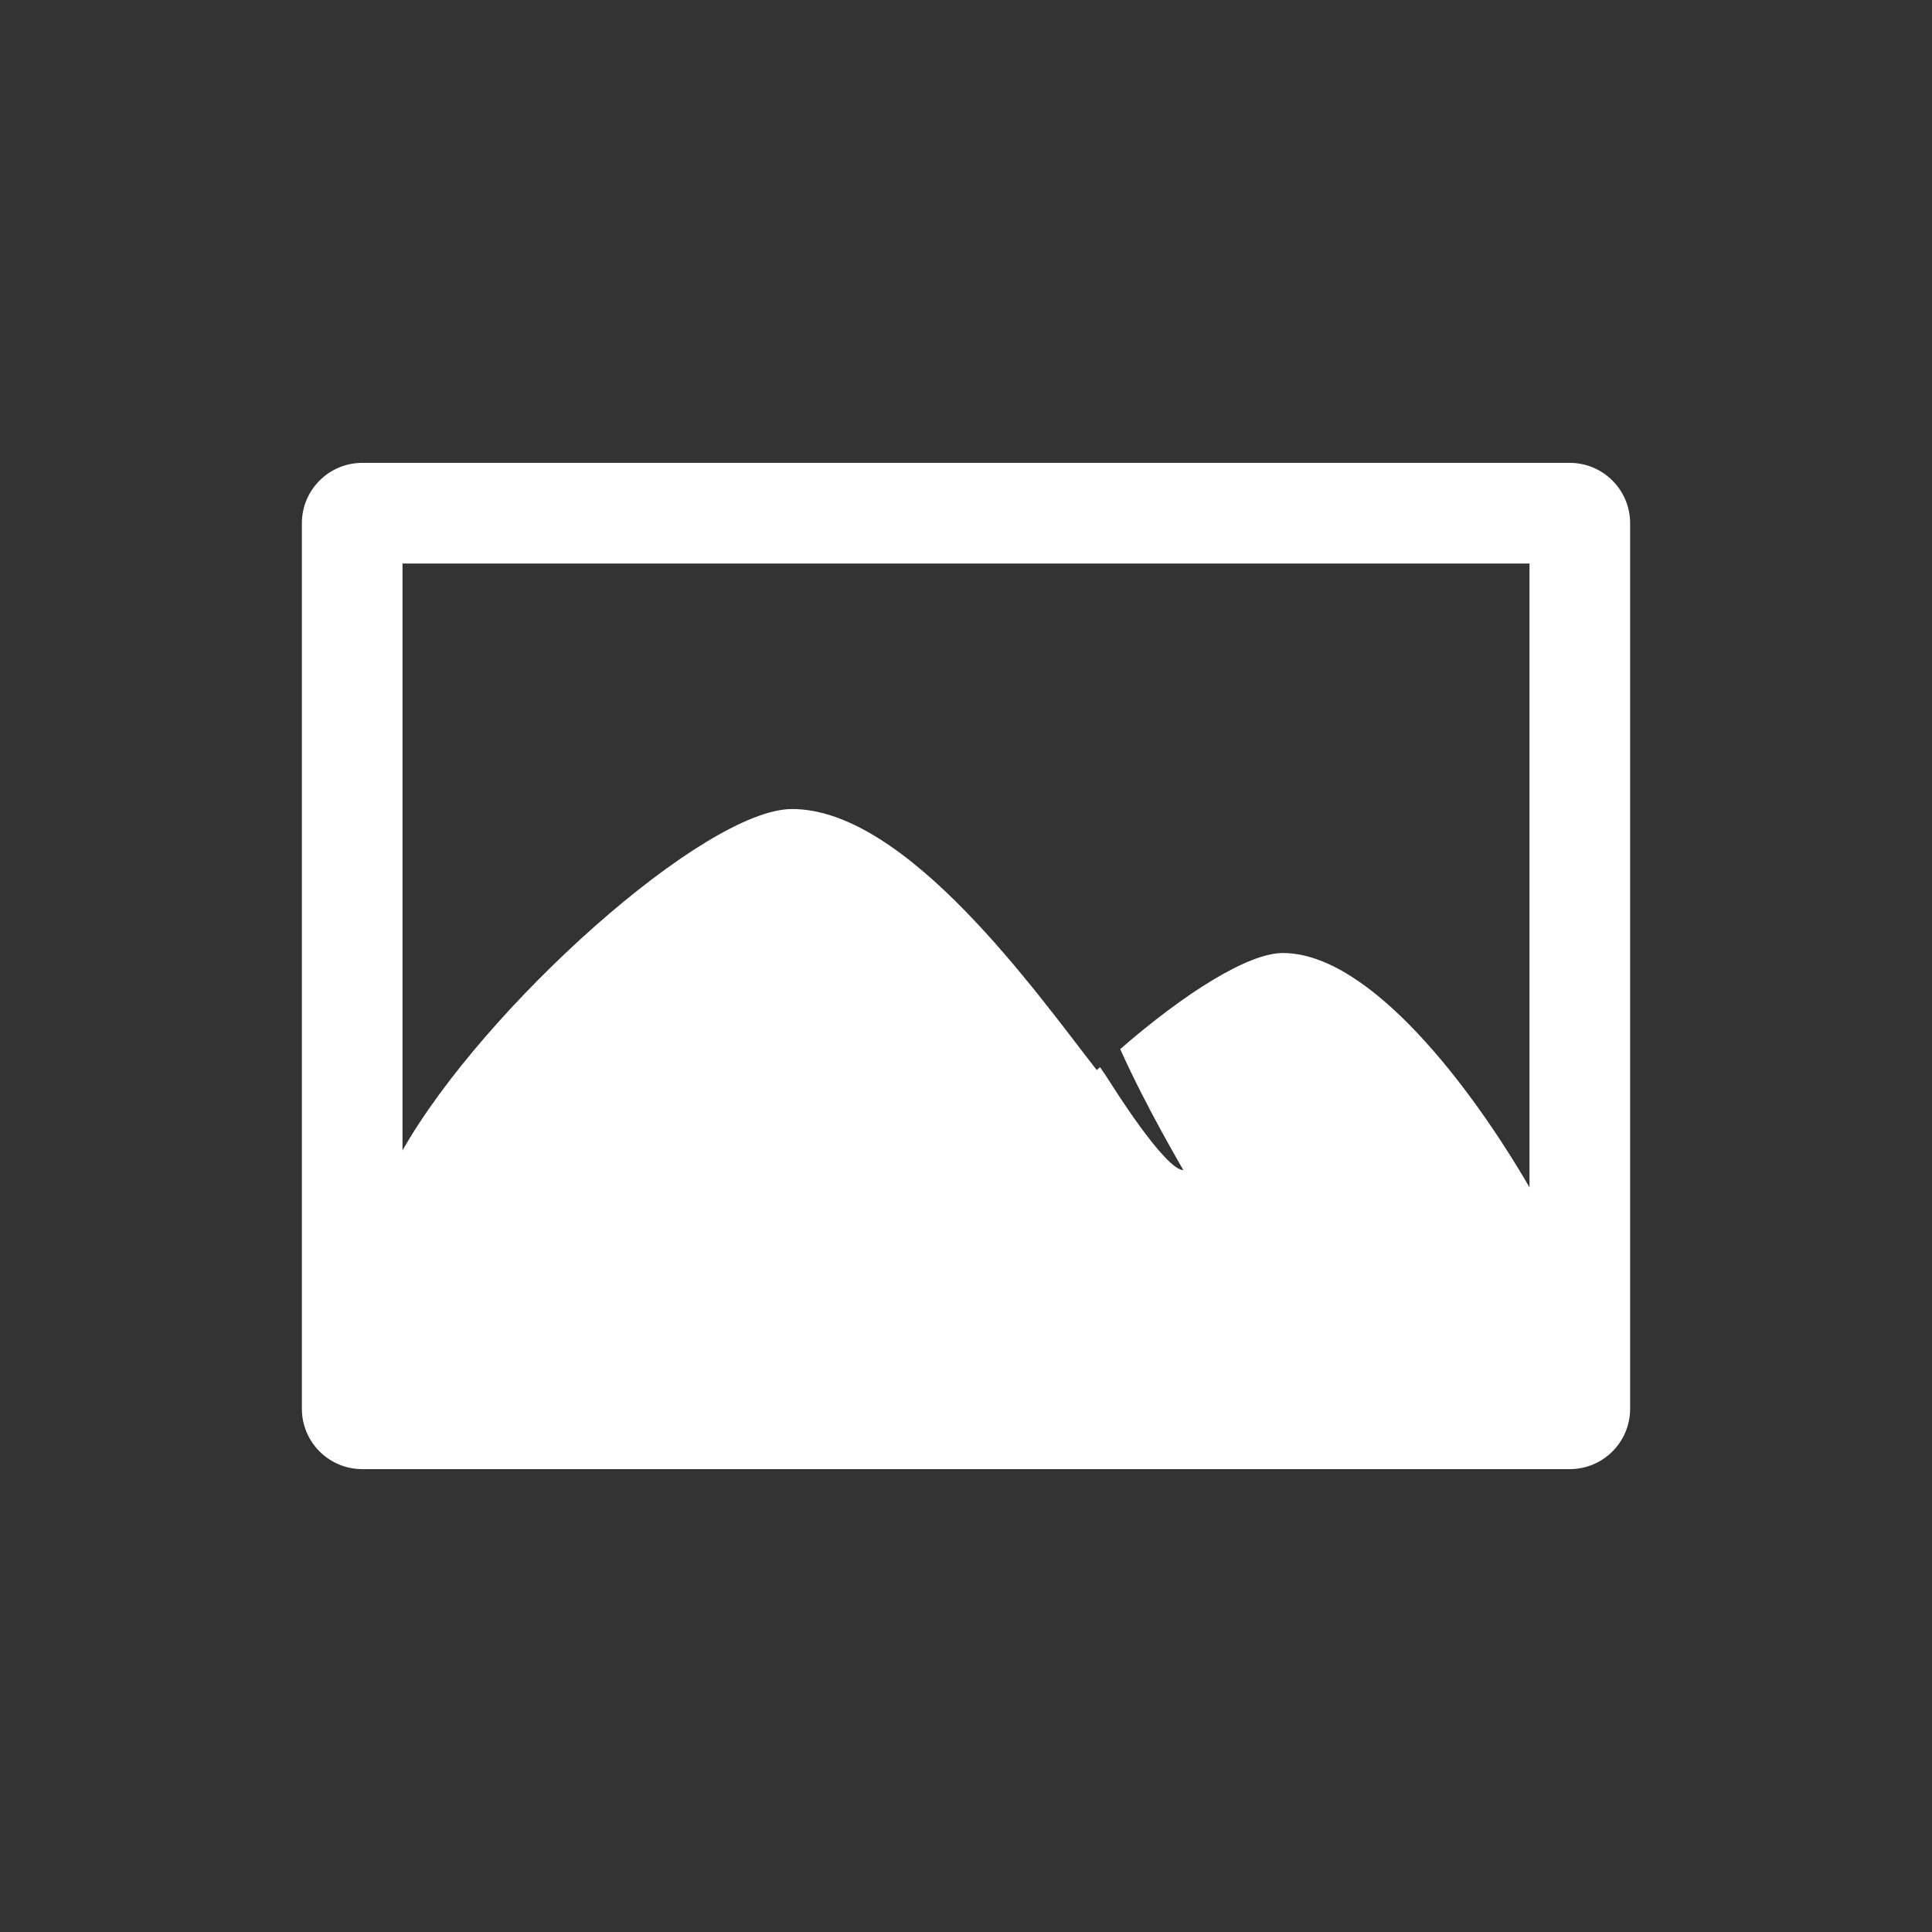<?xml version="1.0" encoding="UTF-8" standalone="no"?>
<svg width="96px" height="96px" viewBox="0 0 96 96" version="1.1" xmlns="http://www.w3.org/2000/svg" xmlns:xlink="http://www.w3.org/1999/xlink" xmlns:sketch="http://www.bohemiancoding.com/sketch/ns">
    <rect x="0" y="0" width="96" height="96" fill="#333333" stroke="none"/>
    <!-- Generator: Sketch 3.3 (11970) - http://www.bohemiancoding.com/sketch -->
    <title>ofm_pic_icon</title>
    <desc>Created with Sketch.</desc>
    <defs></defs>
    <g id="OFM菜单" stroke="none" stroke-width="1" fill="none" fill-rule="evenodd" sketch:type="MSPage">
        <g id="ofm_pic_icon" sketch:type="MSArtboardGroup" fill="#FFFFFF">
            <path d="M78,23 L18,23 C16.344,23 15,24.343 15,26 L15,70 C15,71.657 16.344,73 18,73 L78,73 C79.656,73 81,71.657 81,70 L81,26 C81,24.343 79.656,23 78,23 Z M76,59 C73.152,54.088 68.083,47.355 63.744,47.355 C62.005,47.355 58.828,49.377 55.663,52.129 C56.991,55.098 58.811,58.141 58.8,58.141 C57.888,58.141 55.199,53.835 55.199,53.835 C55.026,53.56 54.844,53.29 54.659,53.026 C54.605,53.075 54.552,53.124 54.498,53.173 C51.521,49.358 45.061,40.2 39.359,40.2 C35.016,40.2 24.034,50.065 20,57.164 L20,28 L76,28 L76,59 Z" id="Path" sketch:type="MSShapeGroup"></path>
        </g>
    </g>
</svg>